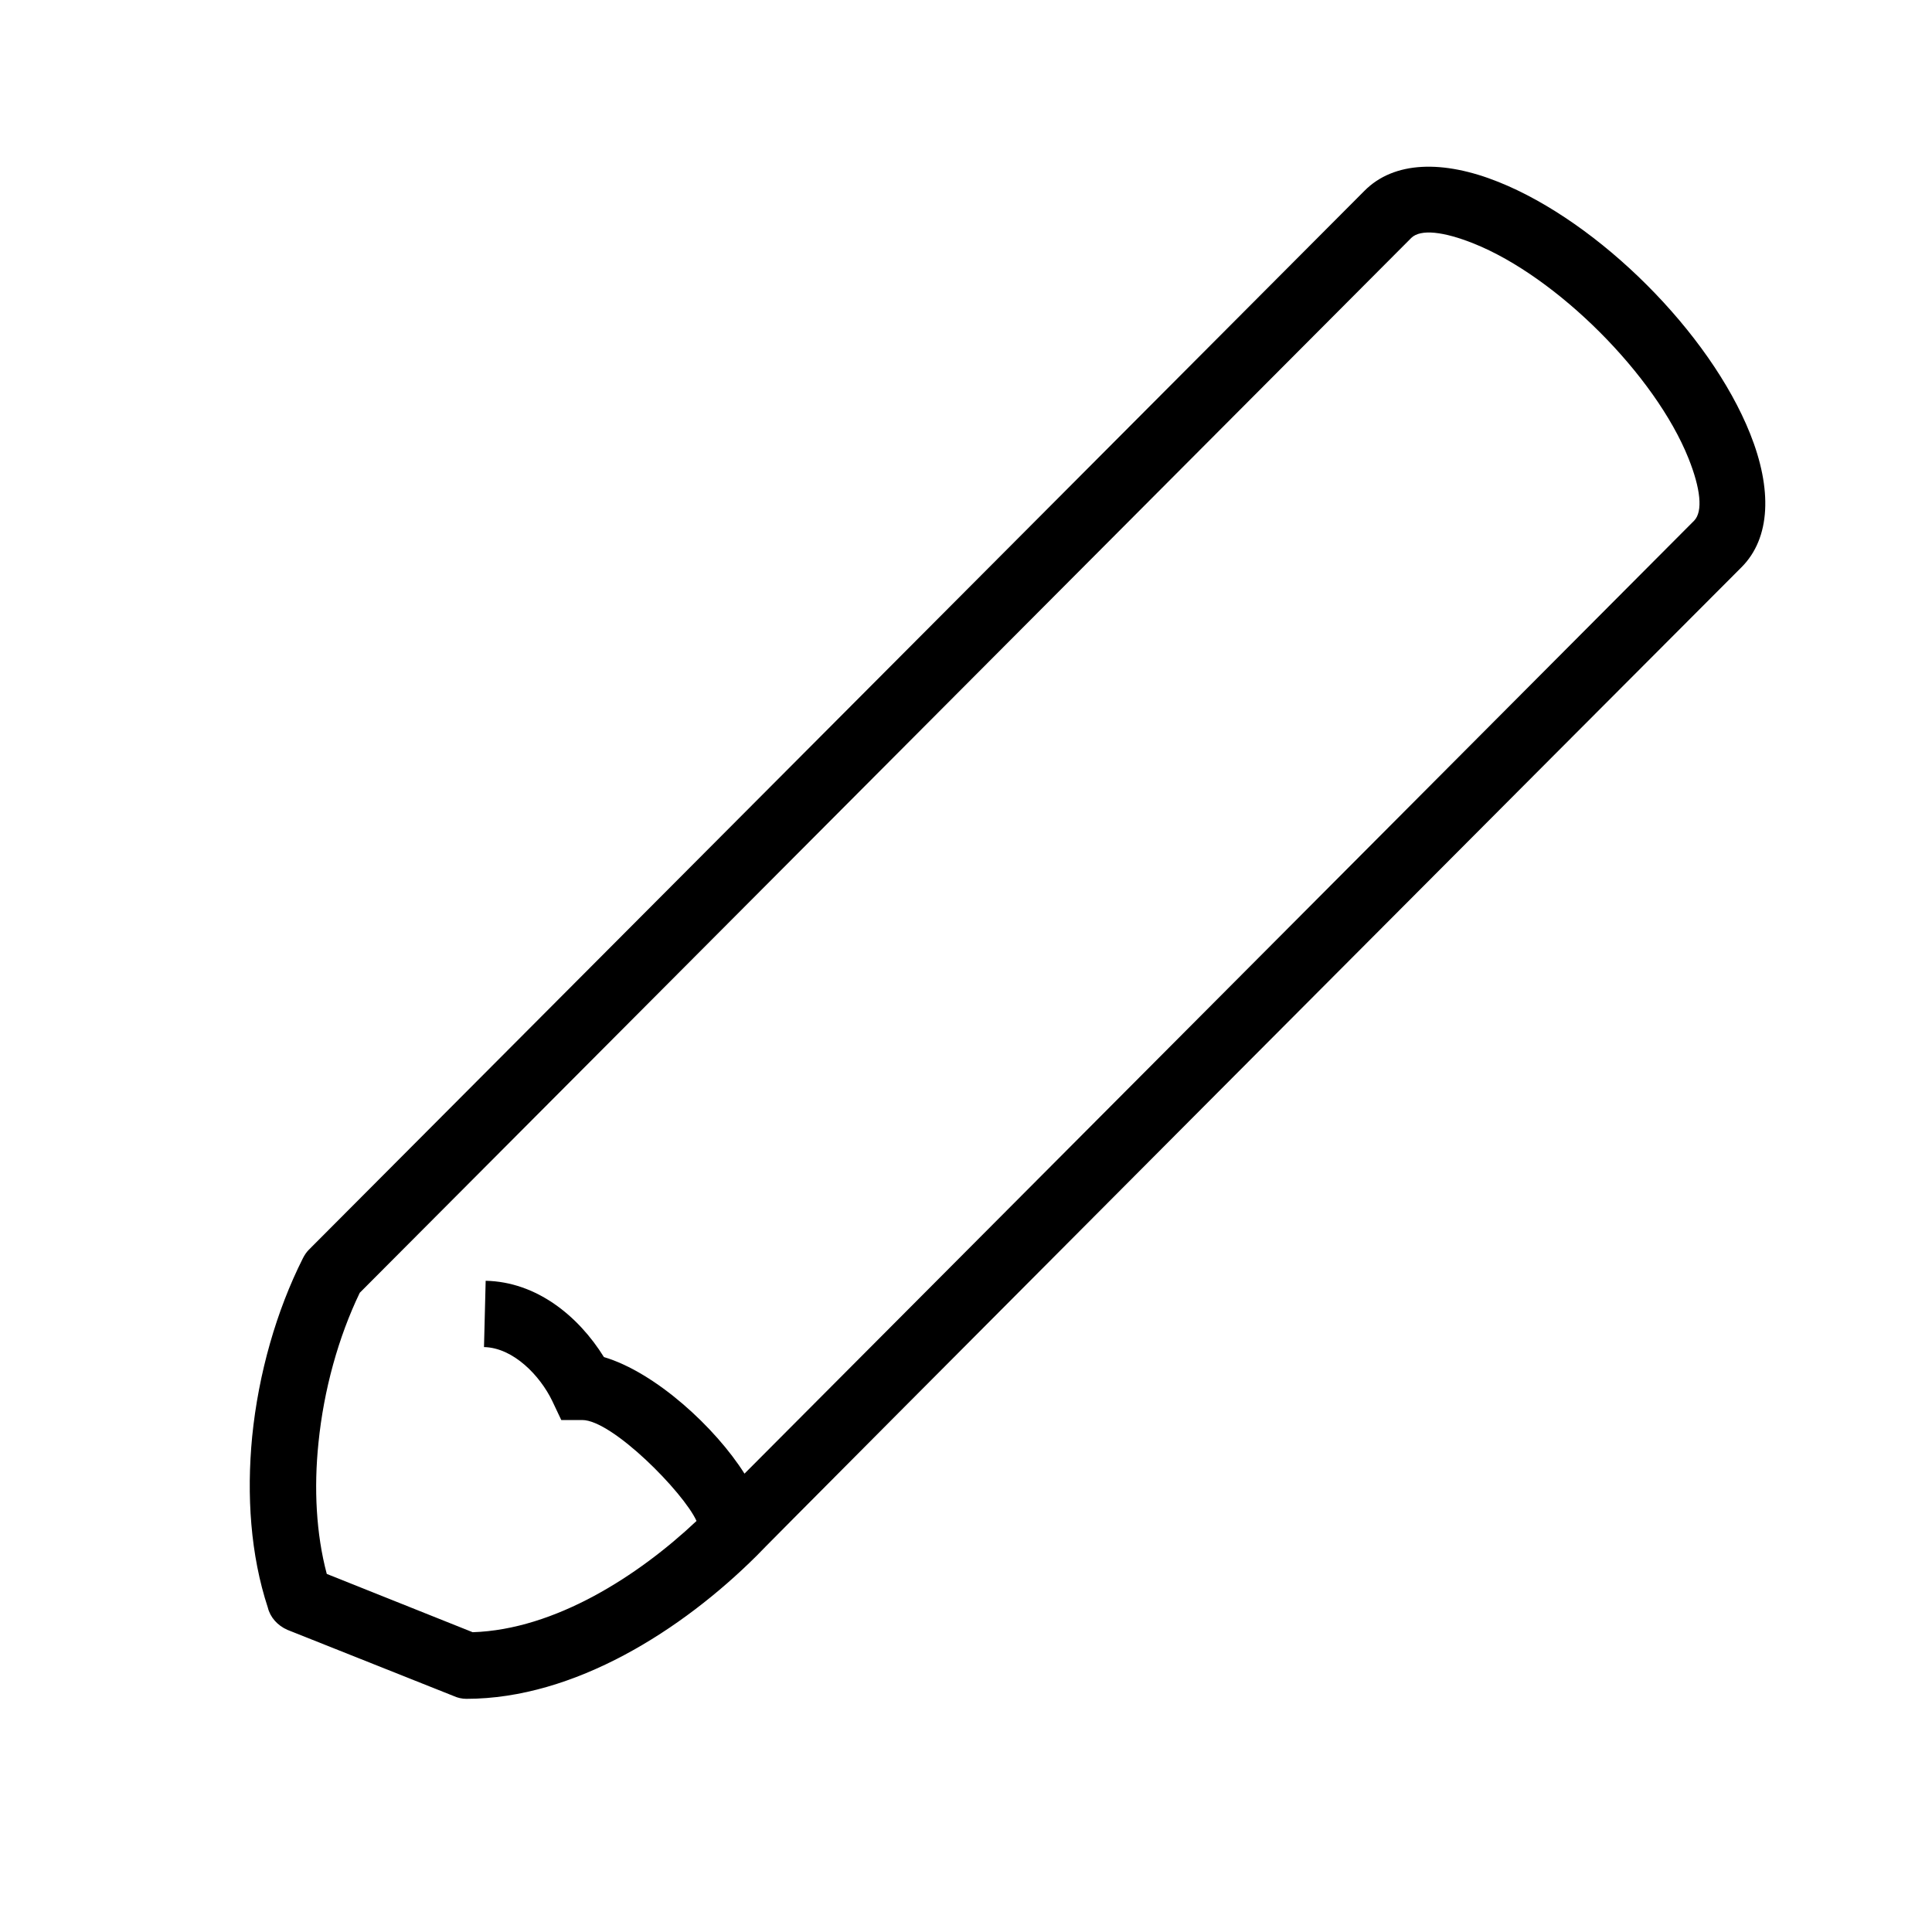 <?xml version="1.0" encoding="UTF-8"?>
<!DOCTYPE svg PUBLIC "-//W3C//DTD SVG 1.1//EN" "http://www.w3.org/Graphics/SVG/1.1/DTD/svg11.dtd">
<svg xmlns="http://www.w3.org/2000/svg" xml:space="preserve" width="580px" height="580px" shape-rendering="geometricPrecision" text-rendering="geometricPrecision" image-rendering="optimizeQuality" fill-rule="nonzero" clip-rule="nonzero" viewBox="0 0 5800 5800" xmlns:xlink="http://www.w3.org/1999/xlink">
	<title>chalk icon</title>
	<desc>chalk icon from the IconExperience.com I-Collection. Copyright by INCORS GmbH (www.incors.com).</desc>
	<path id="curve0"  d="M2271 4671c-223,222 -546,429 -871,429 -13,0 -26,-3 -37,-8l-500 -199c-30,-13 -52,-38 -59,-67 -52,-158 -64,-337 -47,-513 19,-190 73,-378 152,-535 5,-10 11,-19 18,-26l3169 -3179c89,-90 237,-93 402,-27 303,121 635,453 756,756 66,165 63,313 -27,402 -252,252 -2956,2964 -2956,2967zm-180 -105c-39,-86 -253,-303 -343,-303l-63 0 -27 -57c-36,-75 -116,-160 -205,-162l5 -199c152,3 278,105 355,229 155,46 335,212 422,350l2845 -2855c2,-2 4,-4 6,-6 27,-28 19,-97 -17,-187 -100,-250 -395,-545 -645,-645 -90,-36 -159,-44 -187,-17l-3157 3167c-64,133 -108,291 -124,451 -14,136 -7,273 25,393l438 175c247,-8 497,-169 672,-334z"/>
</svg>